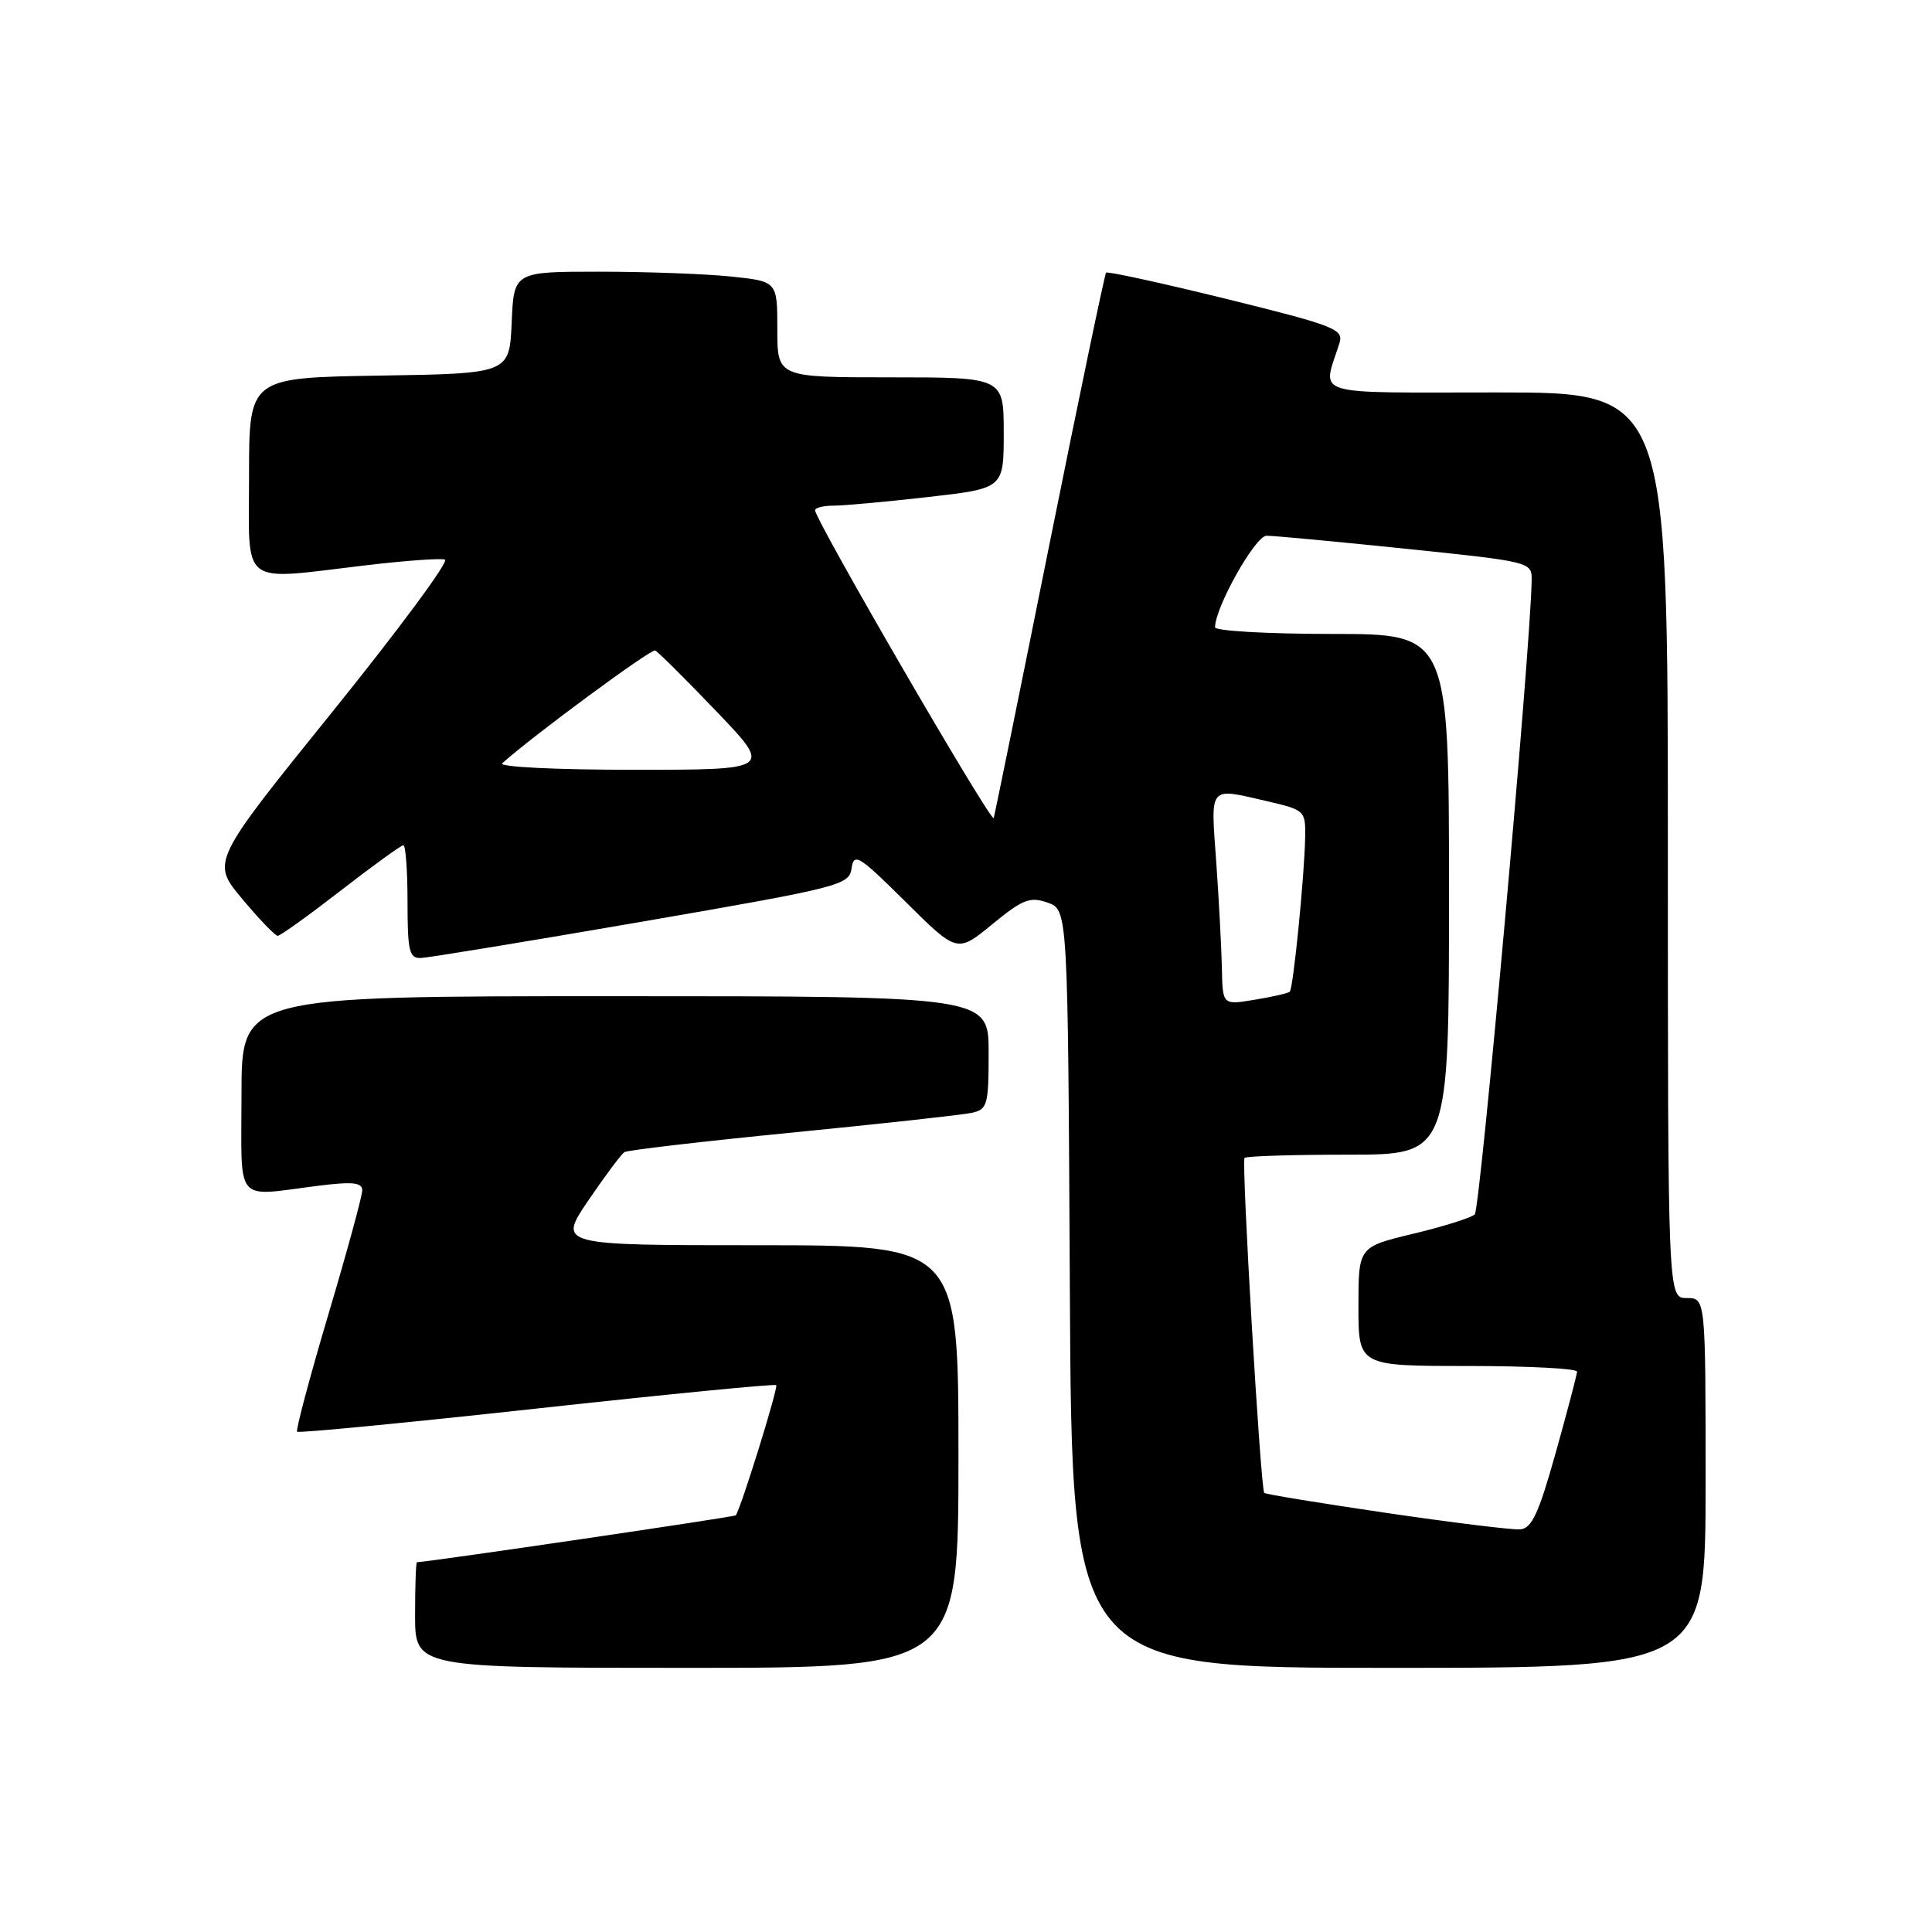 <?xml version="1.0" encoding="UTF-8" standalone="no"?>
<!DOCTYPE svg PUBLIC "-//W3C//DTD SVG 1.1//EN" "http://www.w3.org/Graphics/SVG/1.1/DTD/svg11.dtd" >
<svg xmlns="http://www.w3.org/2000/svg" xmlns:xlink="http://www.w3.org/1999/xlink" version="1.1" viewBox="0 0 256 256">
 <g >
 <path fill="currentColor"
d=" M 127.00 193.00 C 127.00 165.00 127.00 165.00 100.46 165.00 C 73.93 165.00 73.93 165.00 77.96 159.06 C 80.18 155.80 82.33 152.91 82.75 152.66 C 83.17 152.40 93.18 151.23 105.00 150.07 C 116.83 148.90 127.51 147.73 128.75 147.46 C 130.84 147.00 131.00 146.43 131.00 139.48 C 131.00 132.00 131.00 132.00 81.50 132.00 C 32.00 132.00 32.00 132.00 32.00 145.00 C 32.00 159.82 30.91 158.53 42.25 157.11 C 46.74 156.55 48.00 156.69 48.00 157.73 C 48.00 158.46 45.98 165.88 43.50 174.20 C 41.03 182.53 39.17 189.51 39.37 189.71 C 39.57 189.91 53.86 188.53 71.12 186.64 C 88.38 184.75 102.66 183.35 102.85 183.54 C 103.16 183.83 98.13 200.01 97.49 200.79 C 97.31 201.01 56.56 207.00 55.25 207.00 C 55.11 207.00 55.00 210.15 55.00 214.00 C 55.00 221.00 55.00 221.00 91.00 221.00 C 127.00 221.00 127.00 221.00 127.00 193.00 Z  M 226.00 196.50 C 226.00 172.00 226.00 172.00 223.50 172.00 C 221.00 172.00 221.00 172.00 221.00 112.00 C 221.00 52.00 221.00 52.00 198.38 52.00 C 173.23 52.00 175.22 52.62 177.48 45.48 C 178.06 43.62 176.93 43.17 162.51 39.61 C 153.92 37.50 146.75 35.93 146.56 36.13 C 146.38 36.33 143.01 52.48 139.08 72.00 C 135.16 91.53 131.82 107.90 131.67 108.39 C 131.42 109.23 108.00 68.89 108.00 67.61 C 108.00 67.28 109.11 67.00 110.46 67.00 C 111.82 67.00 117.44 66.49 122.96 65.86 C 133.00 64.72 133.00 64.72 133.00 57.36 C 133.00 50.00 133.00 50.00 118.00 50.00 C 103.00 50.00 103.00 50.00 103.00 43.64 C 103.00 37.28 103.00 37.28 96.85 36.64 C 93.47 36.29 85.62 36.00 79.40 36.00 C 68.09 36.00 68.09 36.00 67.80 42.75 C 67.50 49.50 67.50 49.50 50.25 49.77 C 33.00 50.05 33.00 50.05 33.00 63.02 C 33.00 78.00 31.55 76.90 48.52 74.90 C 53.67 74.29 58.36 73.95 58.96 74.15 C 59.55 74.35 52.82 83.44 44.01 94.36 C 27.99 114.21 27.99 114.21 32.09 119.10 C 34.34 121.80 36.46 124.00 36.80 124.00 C 37.14 124.00 40.90 121.30 45.16 118.00 C 49.42 114.70 53.15 112.00 53.45 112.00 C 53.75 112.00 54.00 115.38 54.00 119.50 C 54.00 126.00 54.23 126.99 55.75 126.94 C 56.71 126.91 69.88 124.75 85.00 122.14 C 111.42 117.57 112.51 117.29 112.84 115.06 C 113.14 112.94 113.80 113.35 120.00 119.50 C 126.83 126.28 126.83 126.28 131.48 122.47 C 135.51 119.16 136.48 118.78 138.81 119.60 C 141.50 120.55 141.50 120.55 141.76 170.77 C 142.02 221.00 142.02 221.00 184.01 221.00 C 226.00 221.00 226.00 221.00 226.00 196.50 Z  M 183.65 200.46 C 174.93 199.18 167.67 197.99 167.52 197.82 C 167.03 197.24 164.47 153.86 164.91 153.43 C 165.14 153.19 171.33 153.00 178.67 153.00 C 192.00 153.00 192.00 153.00 192.00 118.50 C 192.00 84.00 192.00 84.00 176.50 84.00 C 167.97 84.00 161.00 83.60 161.00 83.12 C 161.00 80.48 166.33 71.00 167.82 70.99 C 168.75 70.98 177.04 71.76 186.25 72.71 C 203.00 74.45 203.00 74.45 202.95 76.98 C 202.79 86.27 196.14 160.25 195.41 160.92 C 194.91 161.37 191.24 162.53 187.25 163.48 C 180.00 165.22 180.00 165.22 180.00 173.11 C 180.00 181.00 180.00 181.00 194.50 181.00 C 202.47 181.00 208.99 181.34 208.97 181.75 C 208.95 182.16 207.68 187.00 206.14 192.50 C 203.88 200.56 202.97 202.53 201.42 202.65 C 200.36 202.73 192.37 201.74 183.65 200.46 Z  M 161.91 128.34 C 161.85 125.68 161.52 119.34 161.16 114.25 C 160.42 103.92 160.06 104.36 167.92 106.17 C 172.88 107.32 173.00 107.43 172.94 110.92 C 172.85 116.09 171.36 130.98 170.90 131.41 C 170.68 131.61 168.59 132.09 166.25 132.47 C 162.00 133.18 162.00 133.18 161.91 128.34 Z  M 66.55 101.14 C 70.38 97.66 86.27 85.94 86.81 86.19 C 87.19 86.36 90.84 89.99 94.92 94.25 C 102.34 102.00 102.34 102.00 83.97 102.00 C 73.59 102.00 66.01 101.62 66.55 101.14 Z "/>
</g>
</svg>